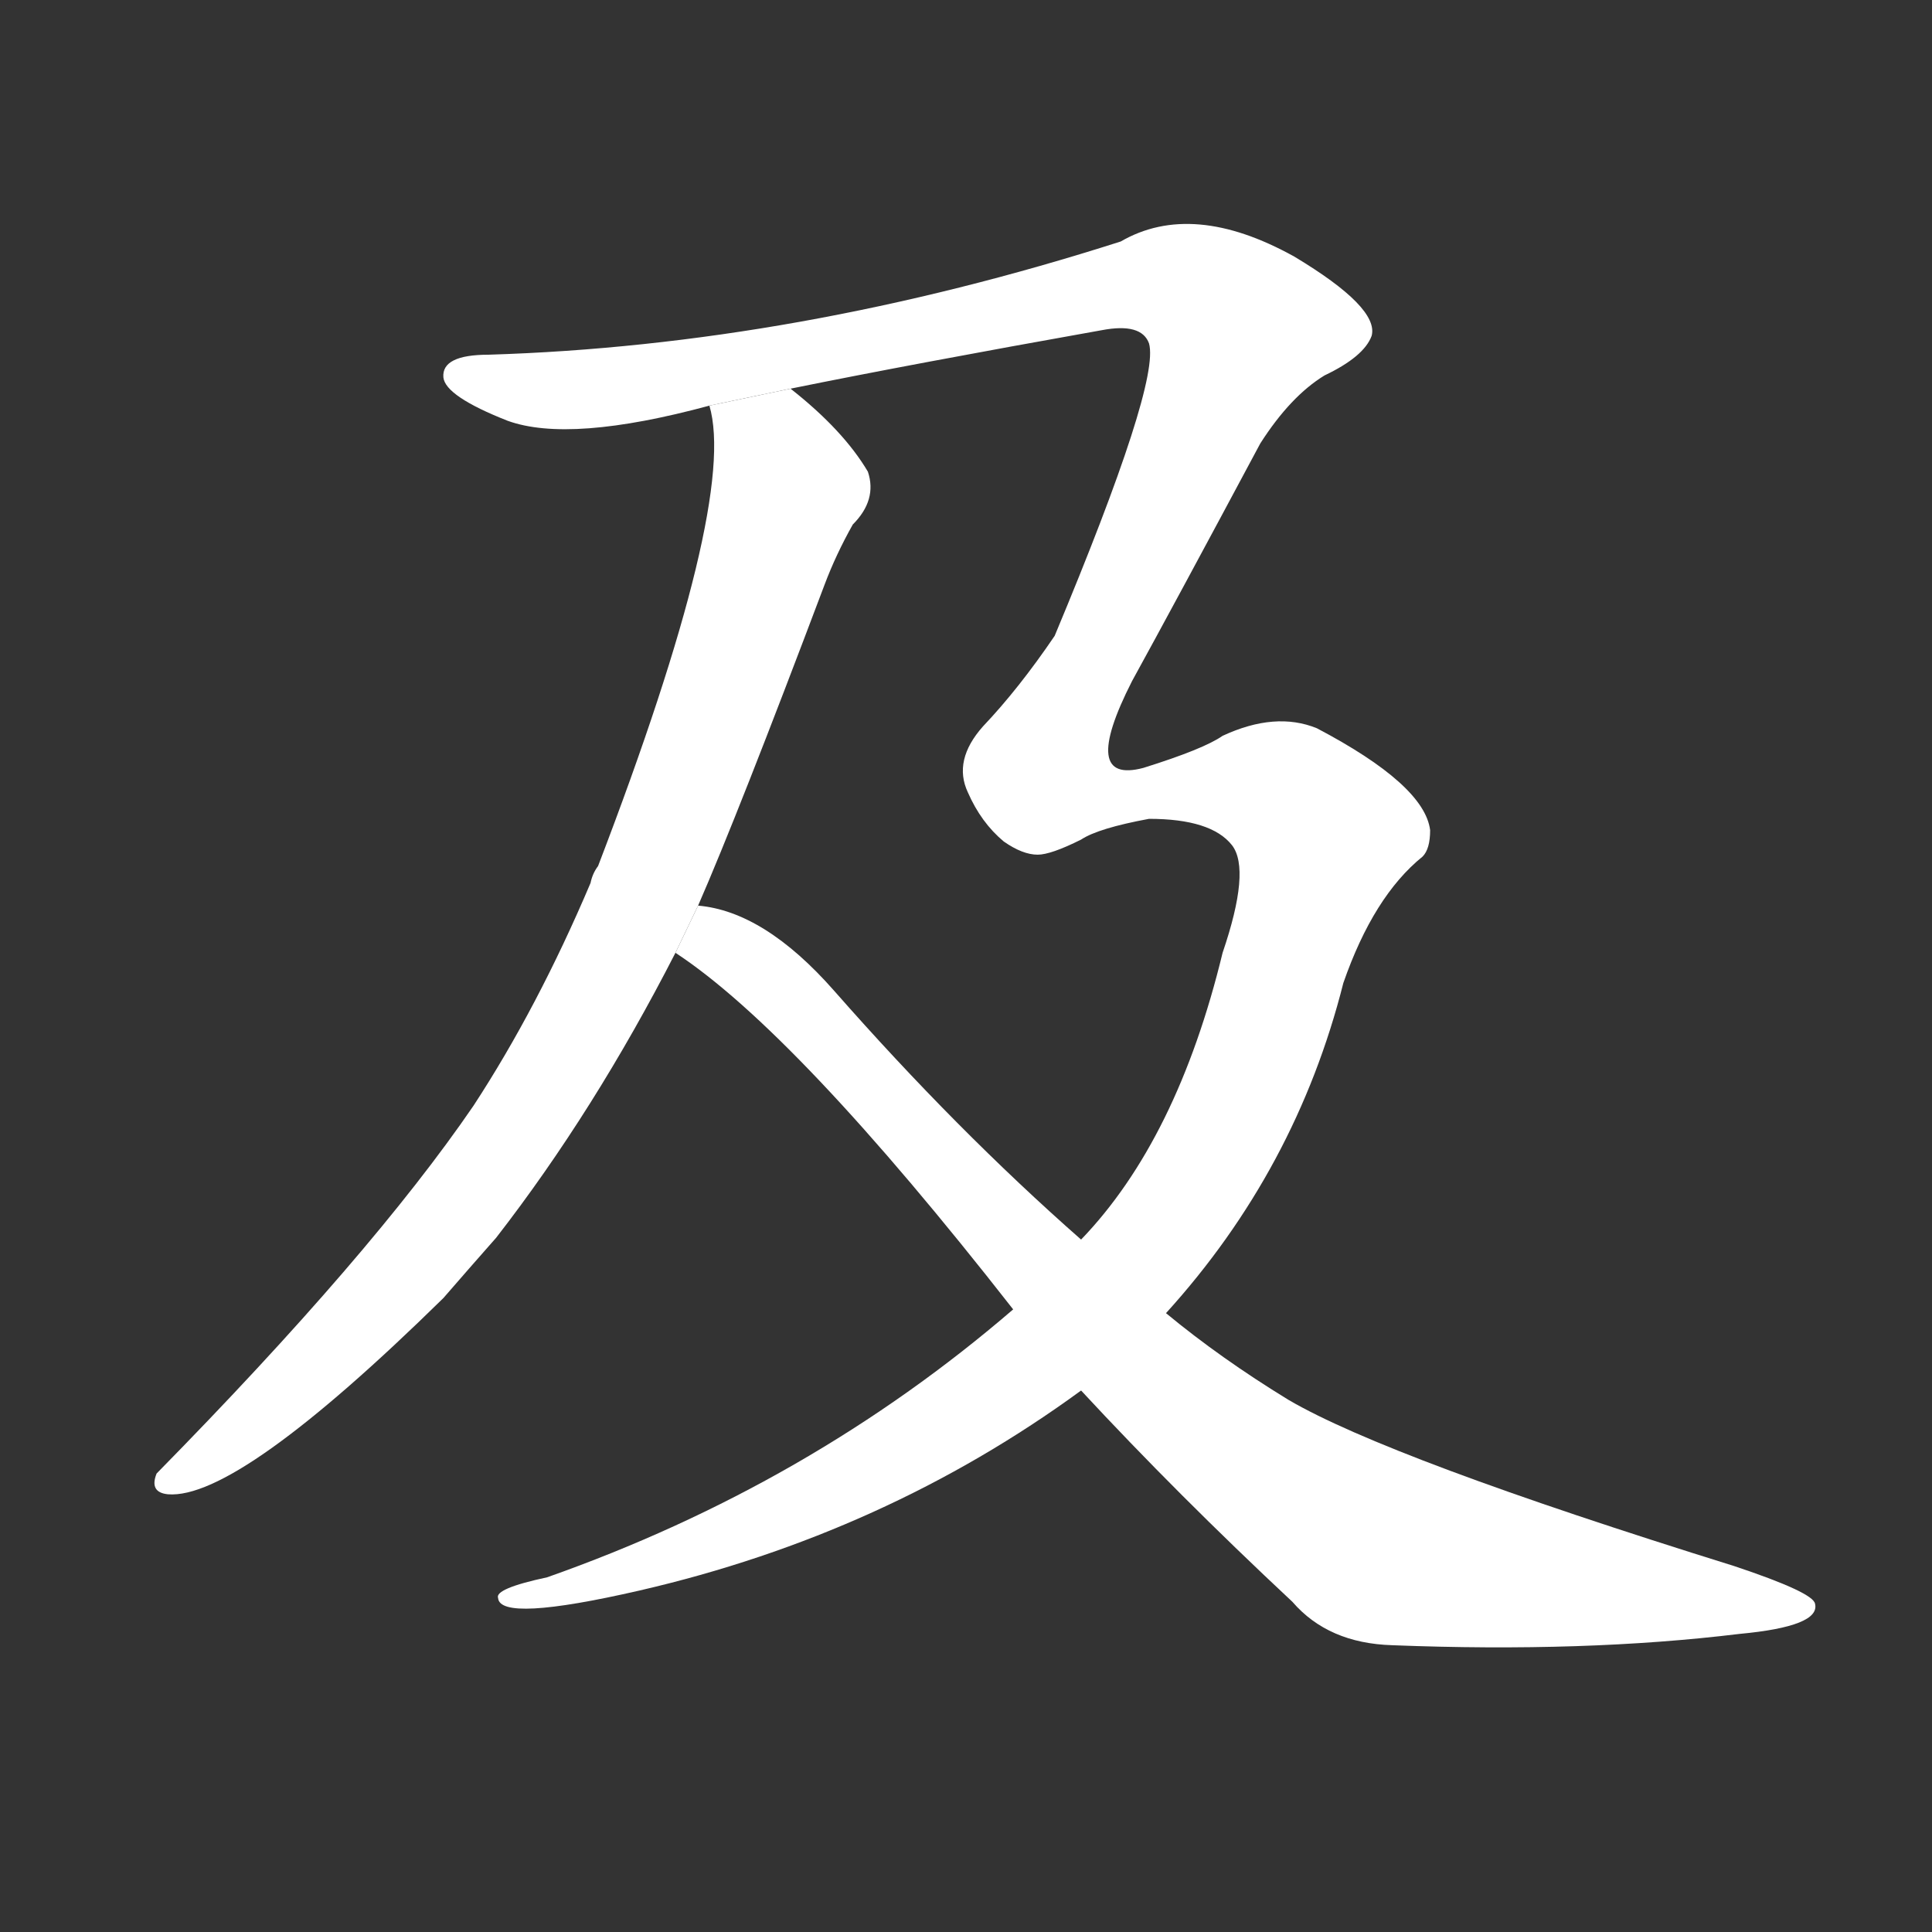<!-- u53ca_ji2_extend_reach_come_up_to_and -->
<!-- 53CA -->
<!--  -->
<!--  -->
<svg viewBox="0 0 1024 1024">
  <rect x="0" y="0" width="1024" height="1024" fill="#333333" stroke="none"/>
  <g transform="scale(1, -1) translate(0, -900)">
    <path fill="#FFFFFF" d="M 376 685 Q 391 634 317 441 Q 314 437 313 432 Q 285 366 251 314 Q 197 235 83 119 Q 79 109 89 108 Q 126 105 235 212 Q 248 227 263 244 Q 315 311 358 395 L 370 420 Q 391 468 437 590 Q 443 606 452 622 Q 465 635 460 650 Q 447 672 419 694 L 376 685 Z"></path>
    <path fill="#FFFFFF" d="M 537 206 Q 429 113 290 64 Q 262 58 264 53 Q 265 40 339 57 Q 469 87 573 163 L 618 204 Q 687 280 712 379 Q 728 425 754 446 Q 758 450 758 460 Q 755 484 698 514 Q 676 523 648 510 Q 638 503 606 493 Q 572 484 600 539 Q 622 579 668 665 Q 684 690 702 701 Q 723 711 727 722 Q 731 737 686 764 Q 632 794 594 772 Q 422 717 259 712 Q 234 712 235 700 Q 236 690 269 677 Q 302 665 376 685 L 419 694 Q 483 707 584 725 Q 605 729 609 718 Q 615 697 559 563 Q 540 535 521 515 Q 505 497 513 480 Q 520 464 532 454 Q 542 447 550 447 Q 557 447 573 455 Q 582 461 609 466 Q 642 466 653 452 Q 663 439 648 395 Q 624 296 573 243 L 537 206 Z"></path>
    <path fill="#FFFFFF" d="M 358 395 Q 422 353 537 206 L 573 163 Q 624 108 685 51 Q 704 29 738 28 Q 840 24 922 34 Q 965 38 962 50 Q 961 56 919 70 Q 736 127 683 158 Q 647 180 618 204 L 573 243 Q 507 301 442 375 Q 405 417 370 420 L 358 395 Z"></path>
  </g>
</svg>
